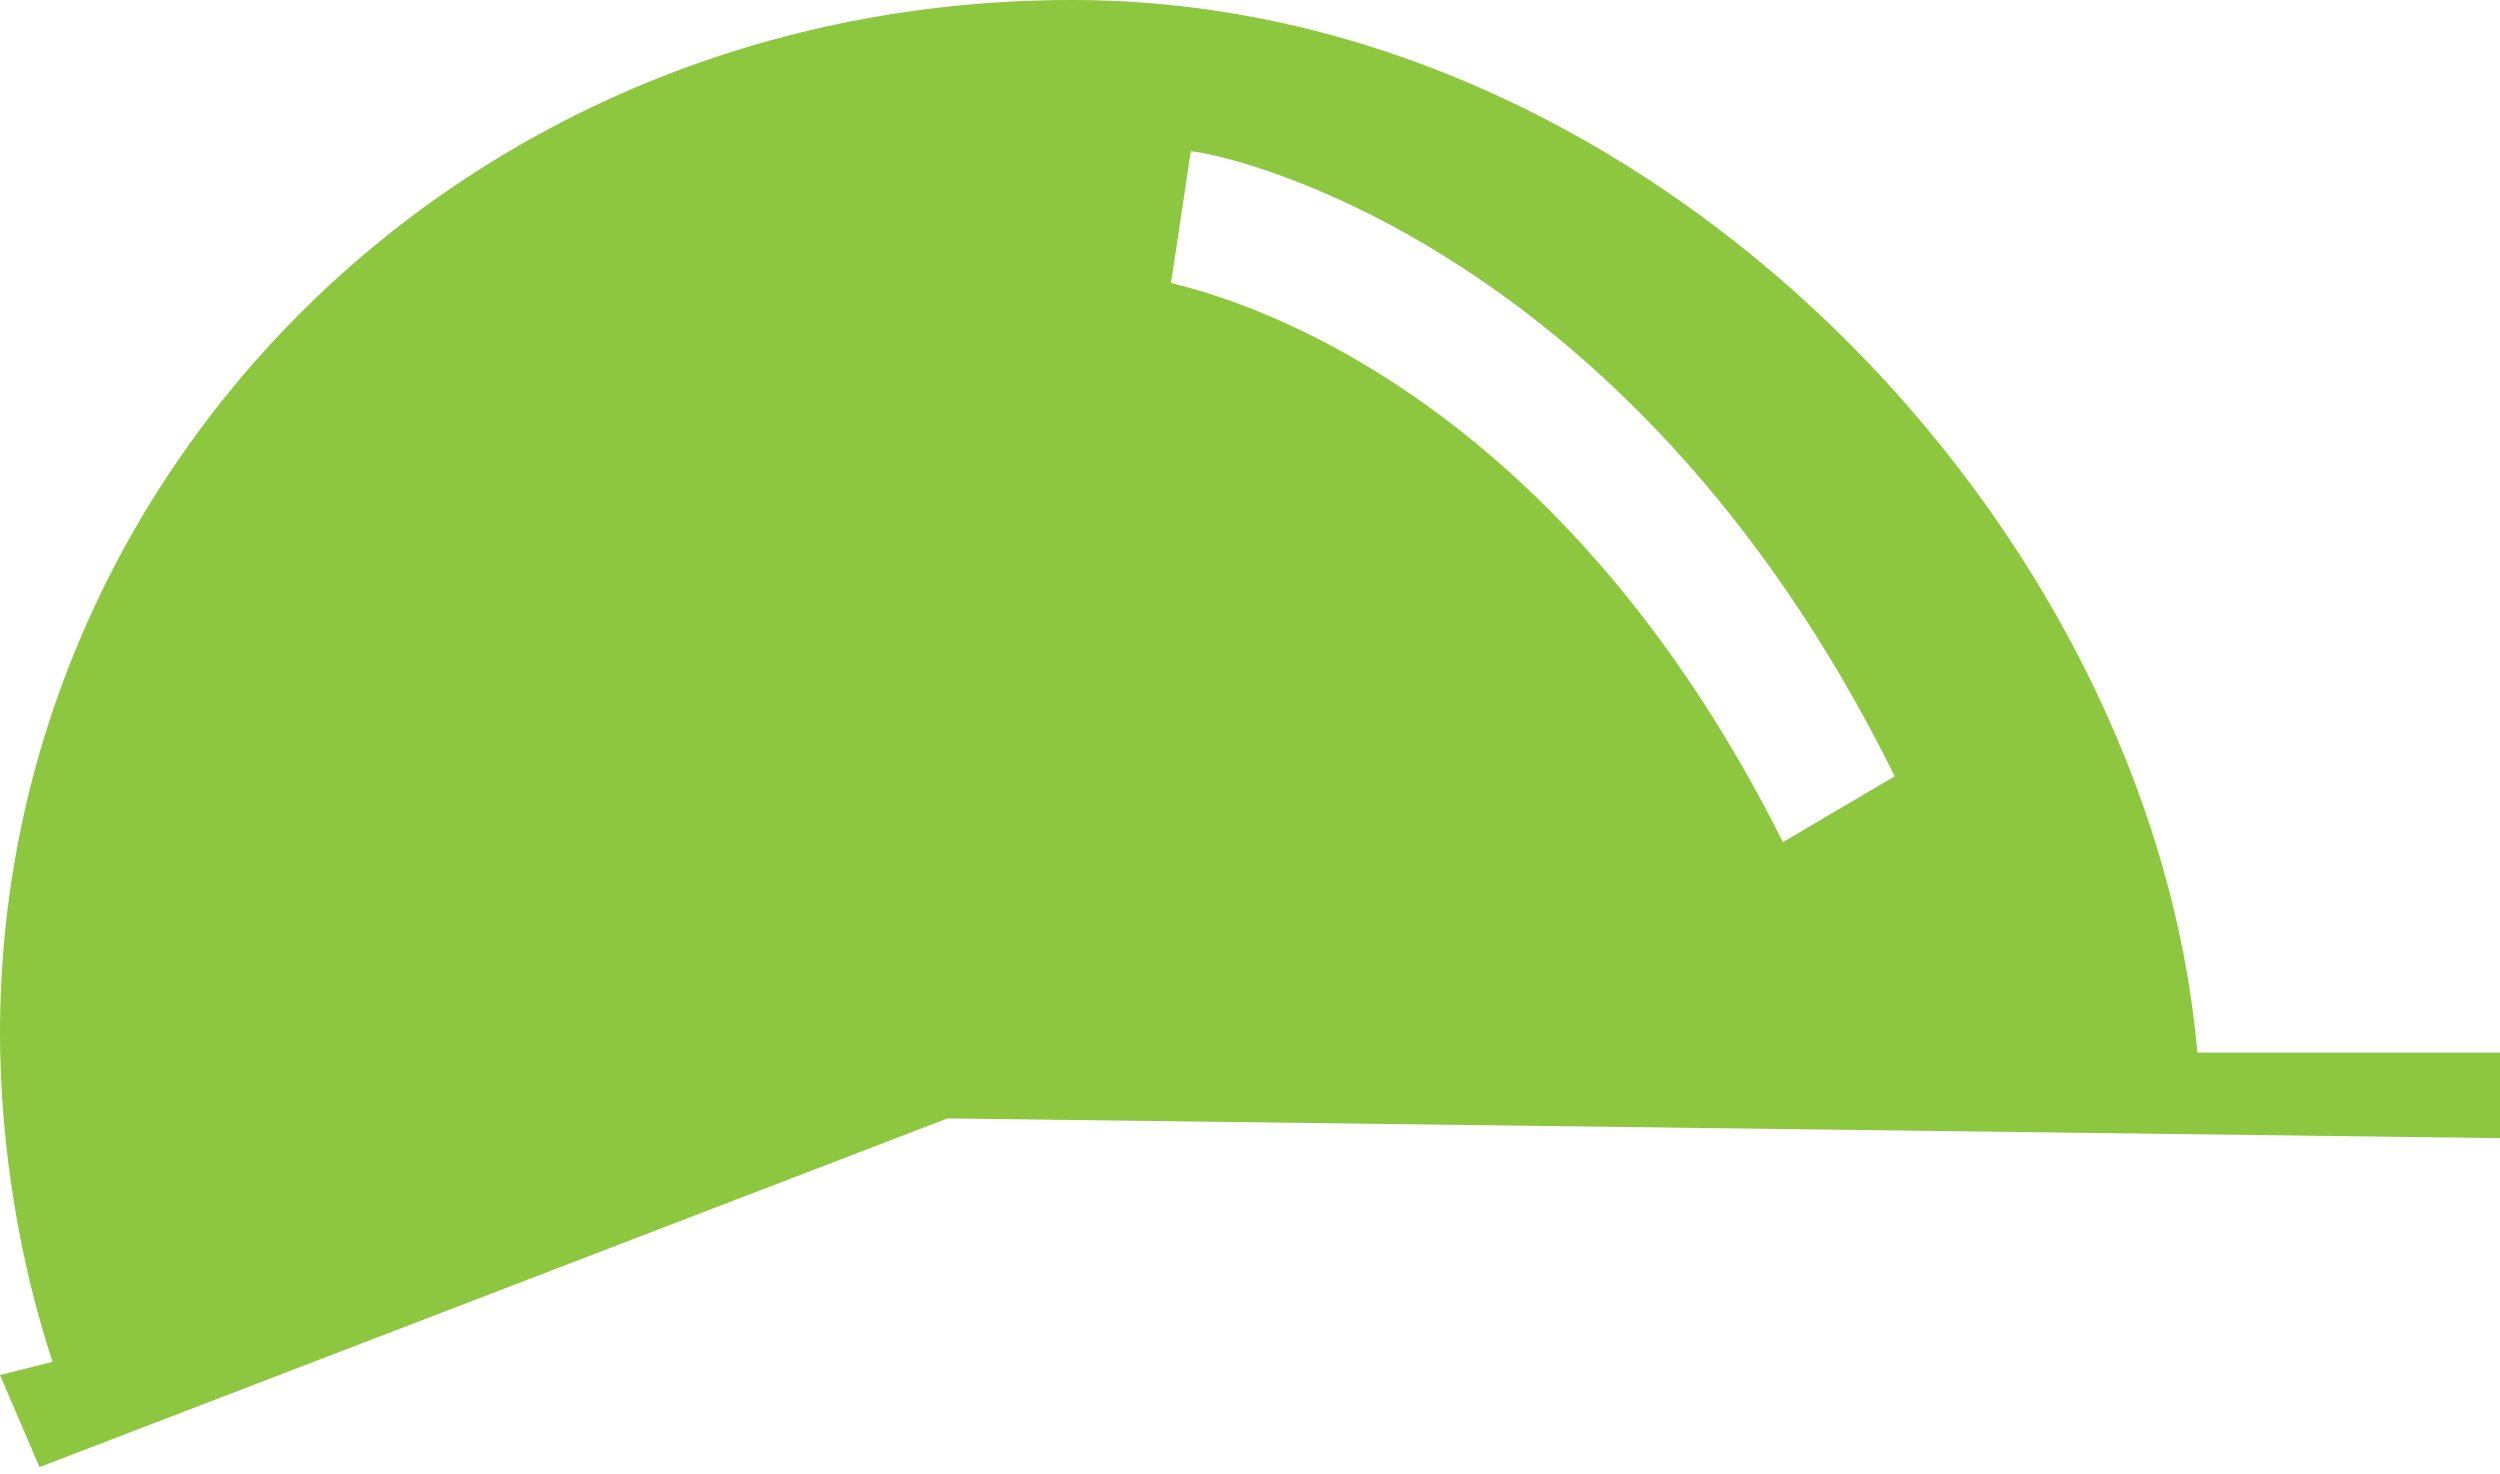 <?xml version="1.0" encoding="utf-8"?>
<!-- Generator: Adobe Illustrator 18.0.0, SVG Export Plug-In . SVG Version: 6.00 Build 0)  -->
<!DOCTYPE svg PUBLIC "-//W3C//DTD SVG 1.1//EN" "http://www.w3.org/Graphics/SVG/1.1/DTD/svg11.dtd">
<svg version="1.1" id="Layer_1" xmlns="http://www.w3.org/2000/svg" xmlns:xlink="http://www.w3.org/1999/xlink" x="0px" y="0px"
	 viewBox="0 0 38 22.4" enable-background="new 0 0 38 22.4" xml:space="preserve">
<path fill="#8DC63F" d="M33.4,16C32.7,8,25.1,0,16.3,0C7,0,0,7.2,0,15.7c0,1.7,0.3,3.5,0.8,5L0,20.9l0.6,1.4l13.8-5.3L38,17.3V16
	H33.4z M27.1,12.8c-3.7-7.4-9-8.4-9.3-8.5l0.3-2c0.3,0,6.6,1.2,10.7,9.5L27.1,12.8z"/>
</svg>
